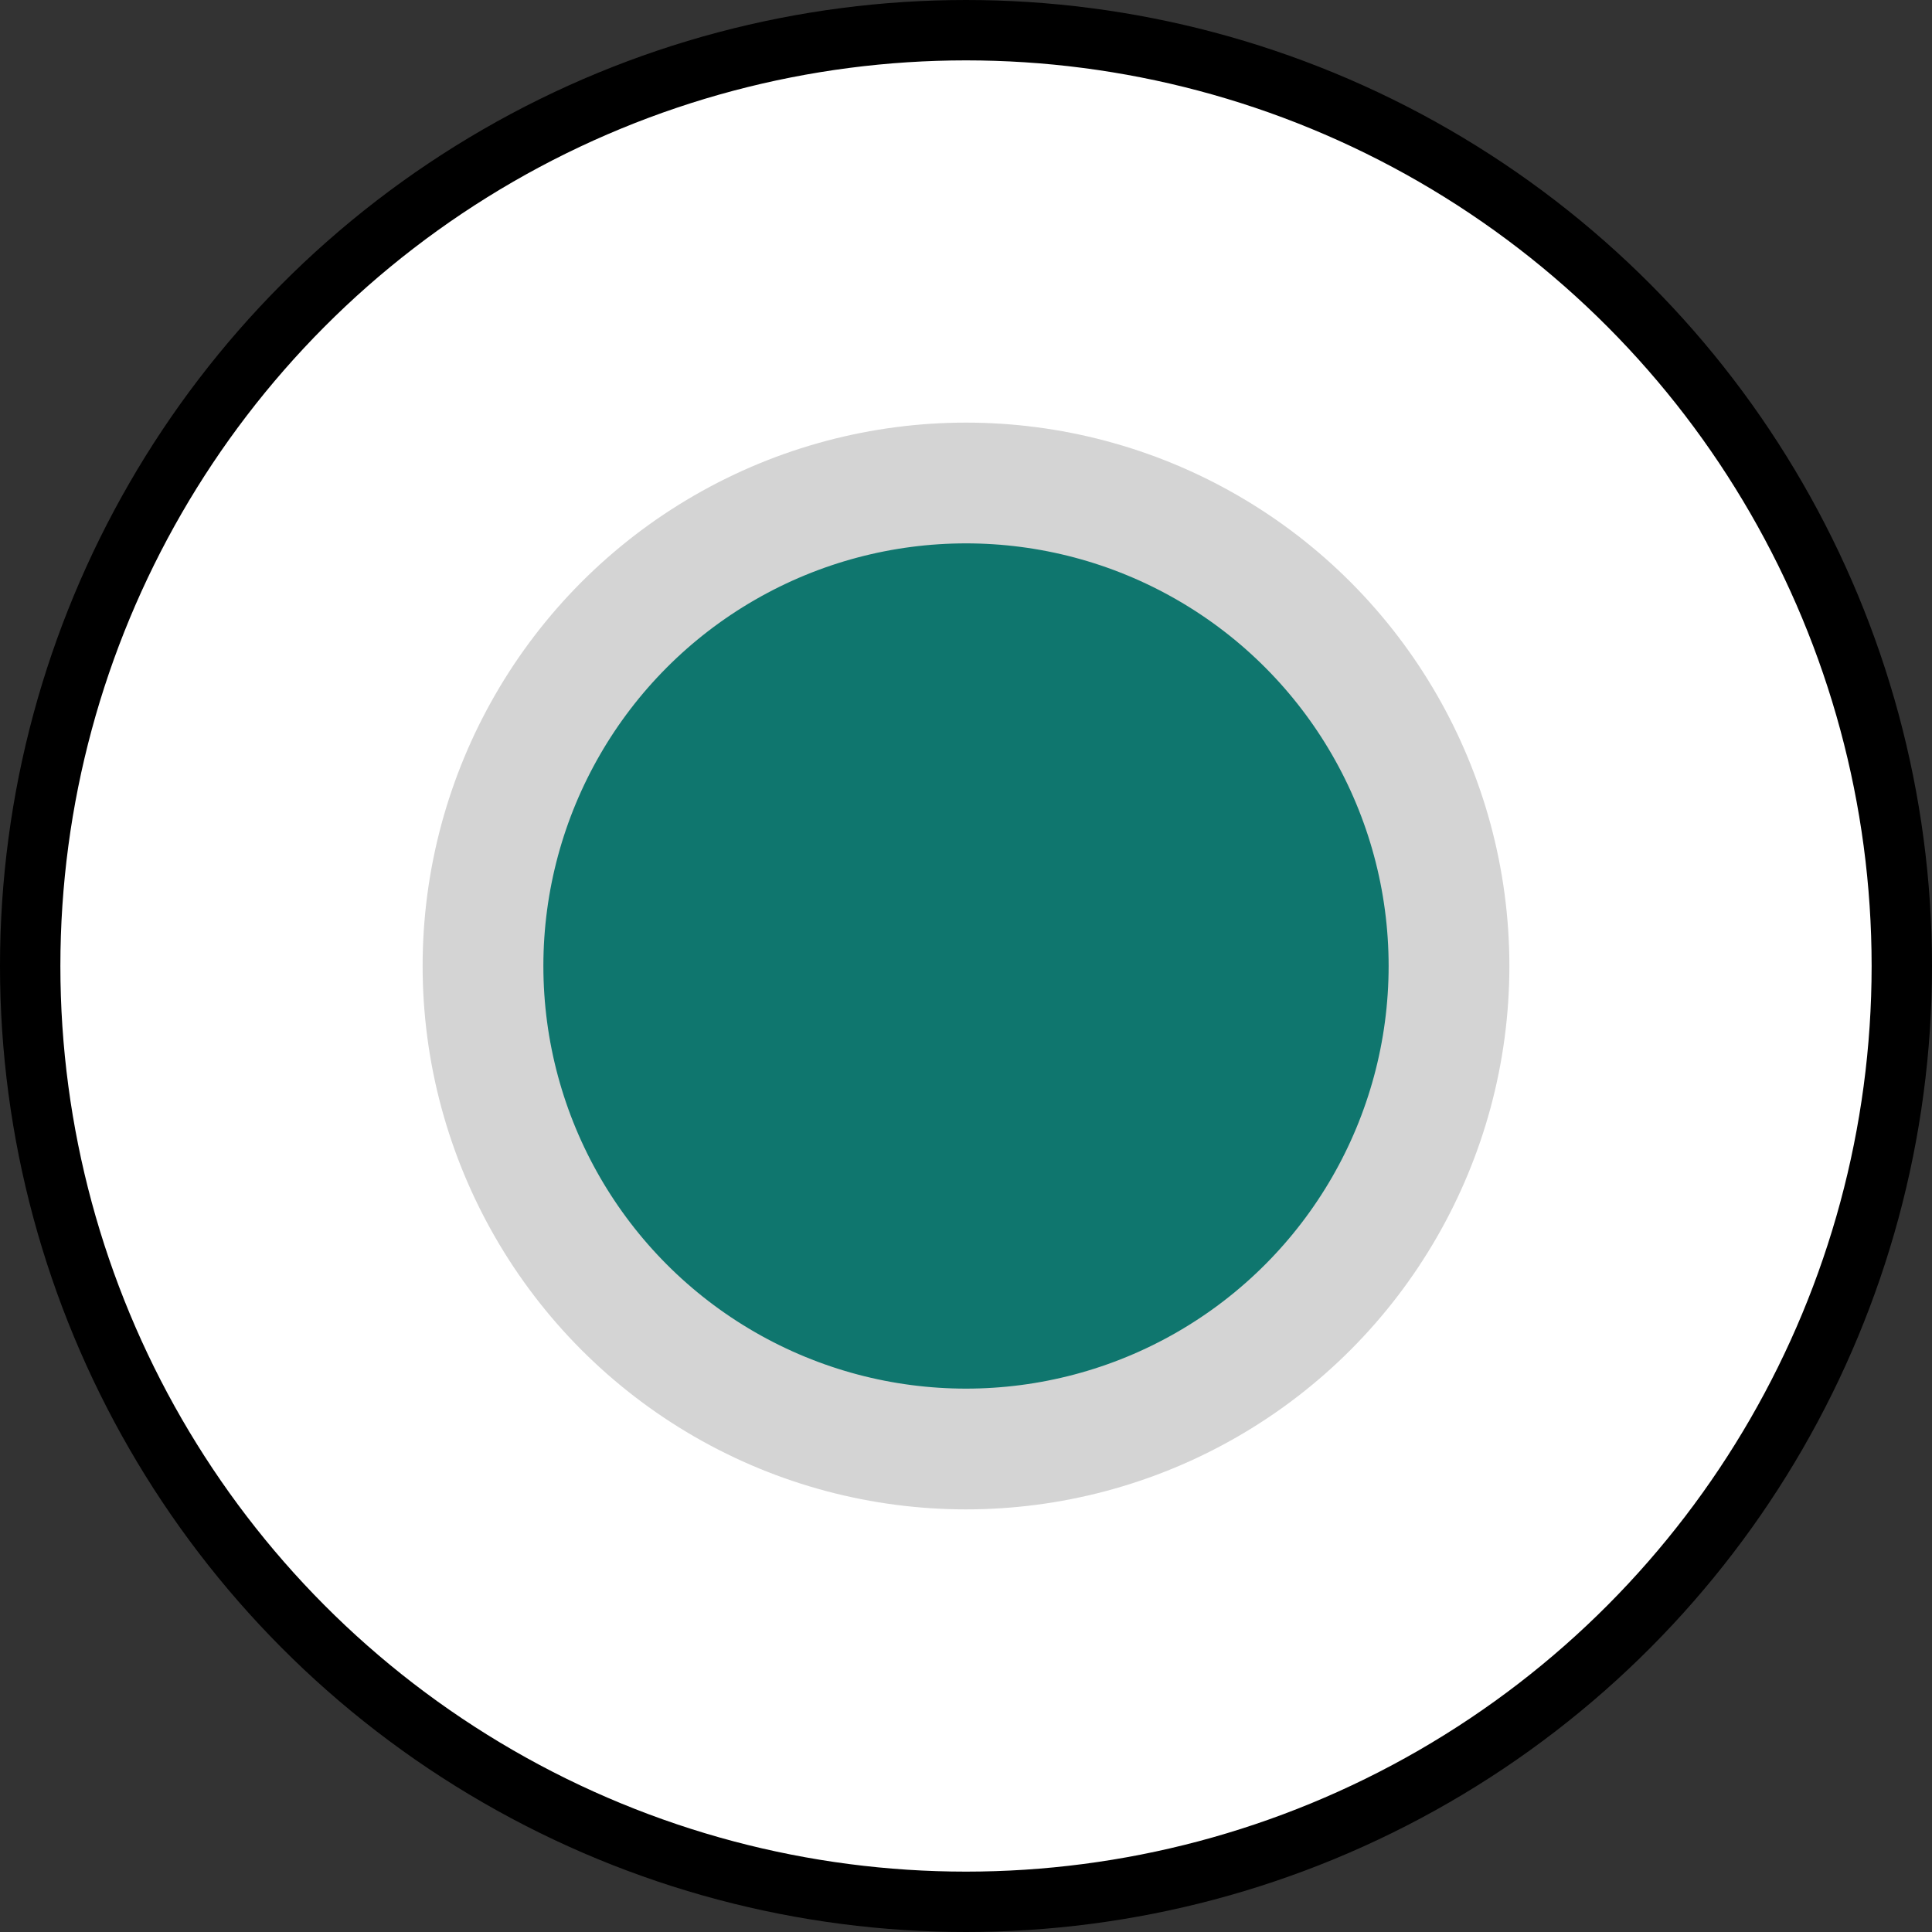 <svg width="16" height="16" viewBox="0 0 16 16" fill="none" xmlns="http://www.w3.org/2000/svg">
<rect x="0" y="0" width="16" height="16" fill="#333333" stroke="none"/>
<circle cx="8" cy="8" r="7.75" fill="white" stroke="#000000" stroke-width="0.5"/>
<circle cx="8" cy="8" r="4" fill="#0F766E" stroke="#D4D4D4"  />
</svg>
